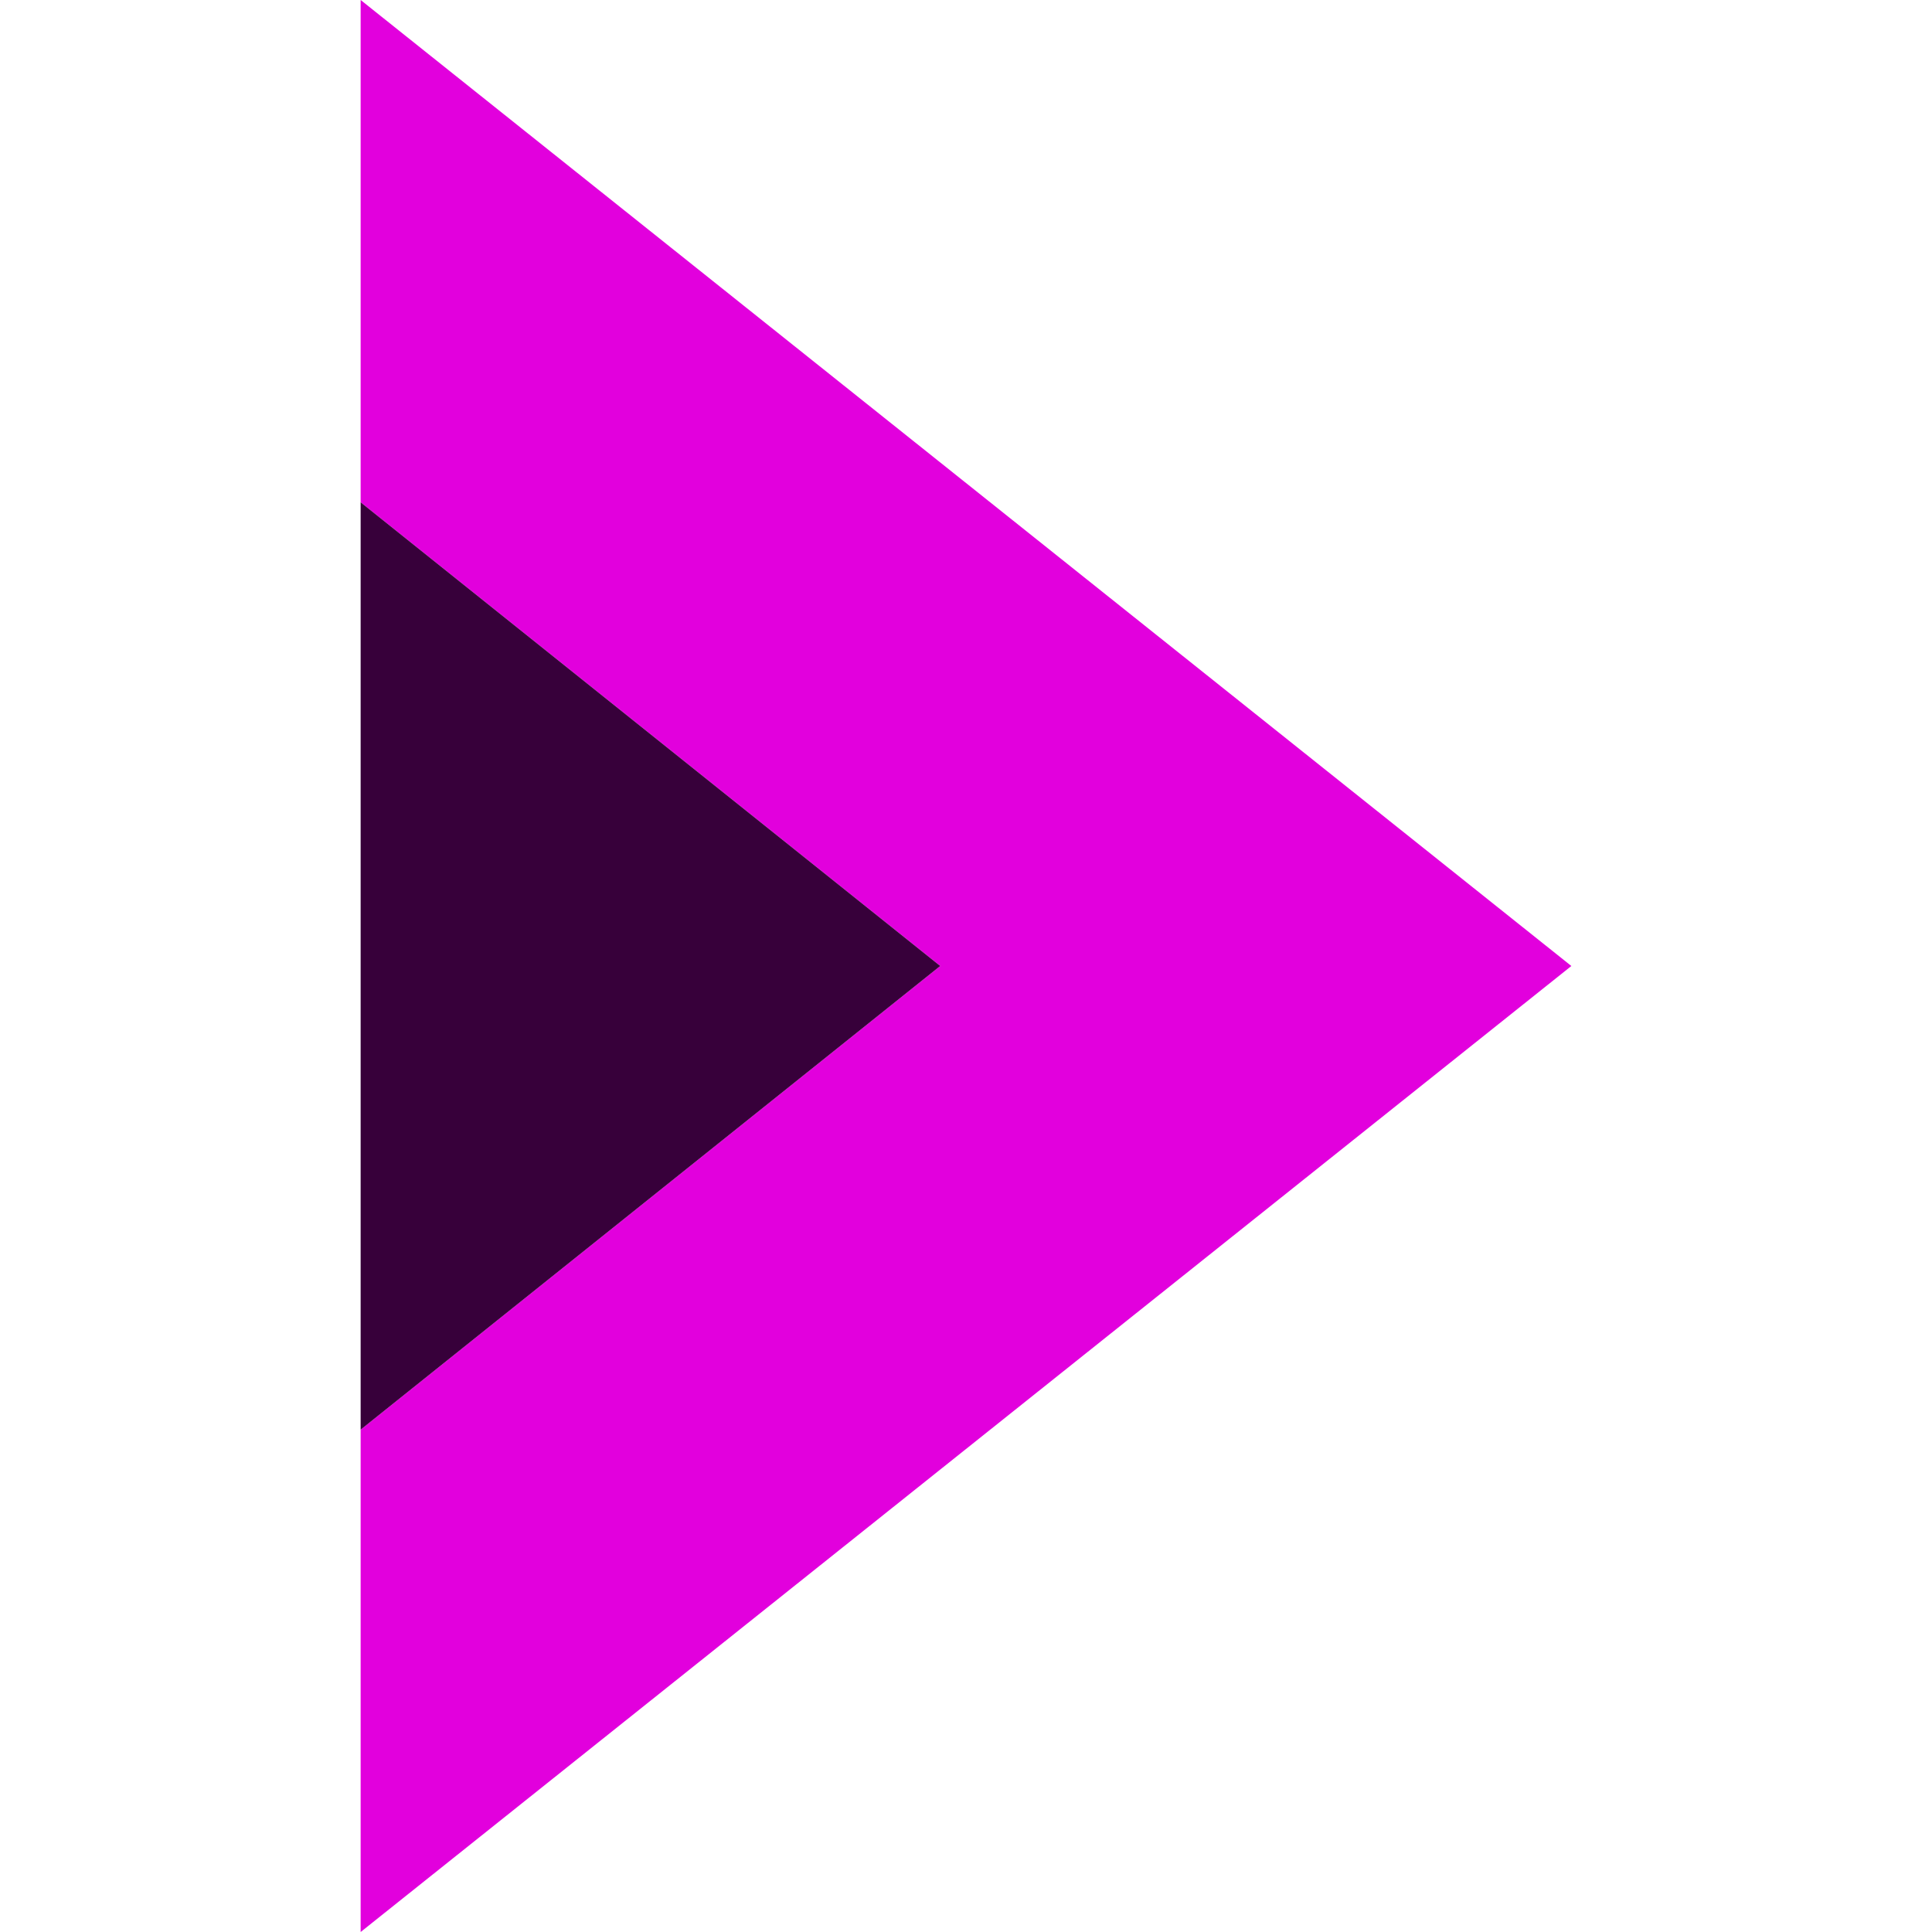 <?xml version="1.0" encoding="utf-8"?>
<!-- Generator: Adobe Illustrator 22.0.0, SVG Export Plug-In . SVG Version: 6.00 Build 0)  -->
<svg version="1.1" id="Layer_1" xmlns="http://www.w3.org/2000/svg" xmlns:xlink="http://www.w3.org/1999/xlink" x="0px" y="0px"
	 viewBox="0 0 15 15" style="enable-background:new 0 0 15 15;" xml:space="preserve">
<style type="text/css">
	.st0{fill:#E200DD;}
	.st1{fill:#37003A;}
</style>
<g>
	<polygon class="st0" points="12.2,7.5 2.8,15 2.8,11.1 7.3,7.5 2.8,3.9 2.8,0 	"/>
	<polygon class="st1" points="2.8,3.9 2.8,11.1 7.3,7.5 	"/>
</g>
</svg>
